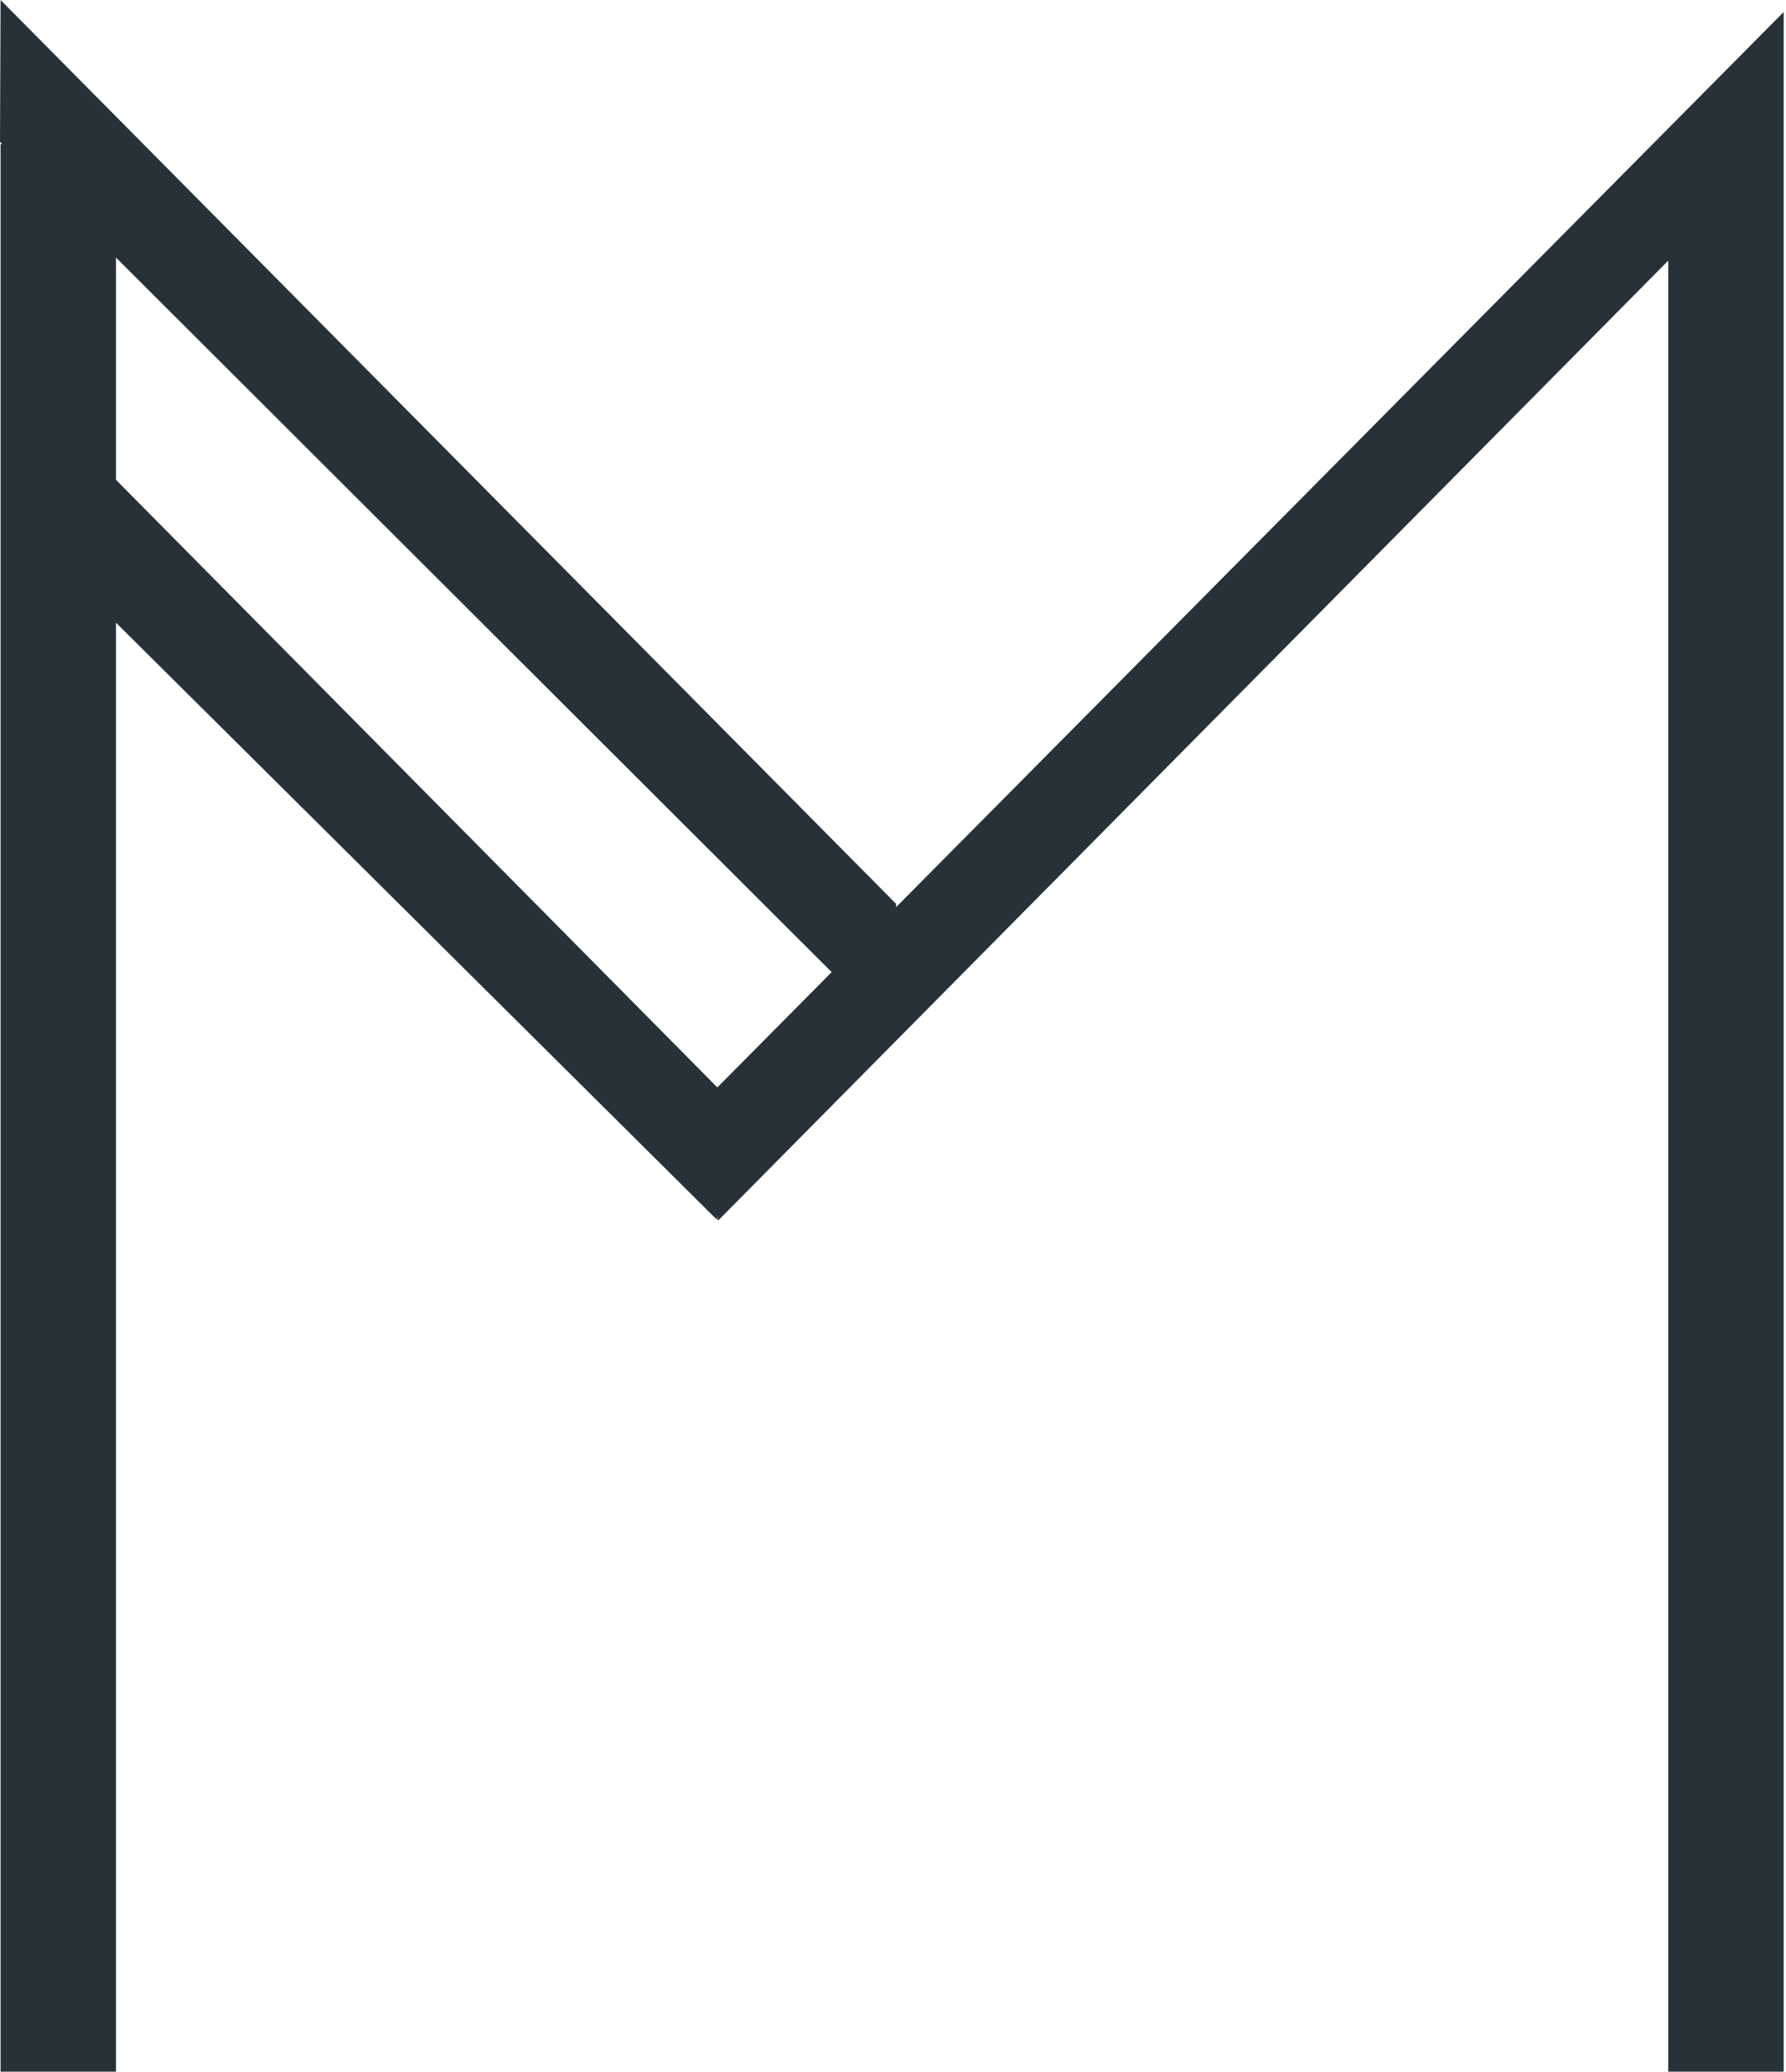 <svg width="69" height="80" viewBox="0 0 69 80" fill="none" xmlns="http://www.w3.org/2000/svg">
<g clip-path="url(#clip0_109_3037)">
<path d="M4.481 5.56H0.022V80H4.481V5.56Z" fill="#263238"/>
<path d="M68.911 5.56H64.451V80H68.911V5.56Z" fill="#263238"/>
<path d="M27.736 47.14L27.173 42.537L68.911 0.463V5.56L27.736 47.14Z" fill="#263238"/>
<path d="M0.022 0L0 5.475L34.608 40.012L34.62 34.904L0.022 0Z" fill="#263238"/>
<path d="M0.449 14.457L0.329 19.923L27.7 47.103L28.214 42.497L0.449 14.457Z" fill="#263238"/>
</g>
<defs>
<clipPath id="clip0_109_3037">
<rect width="68.911" height="80" fill="white"/>
</clipPath>
</defs>
</svg>
